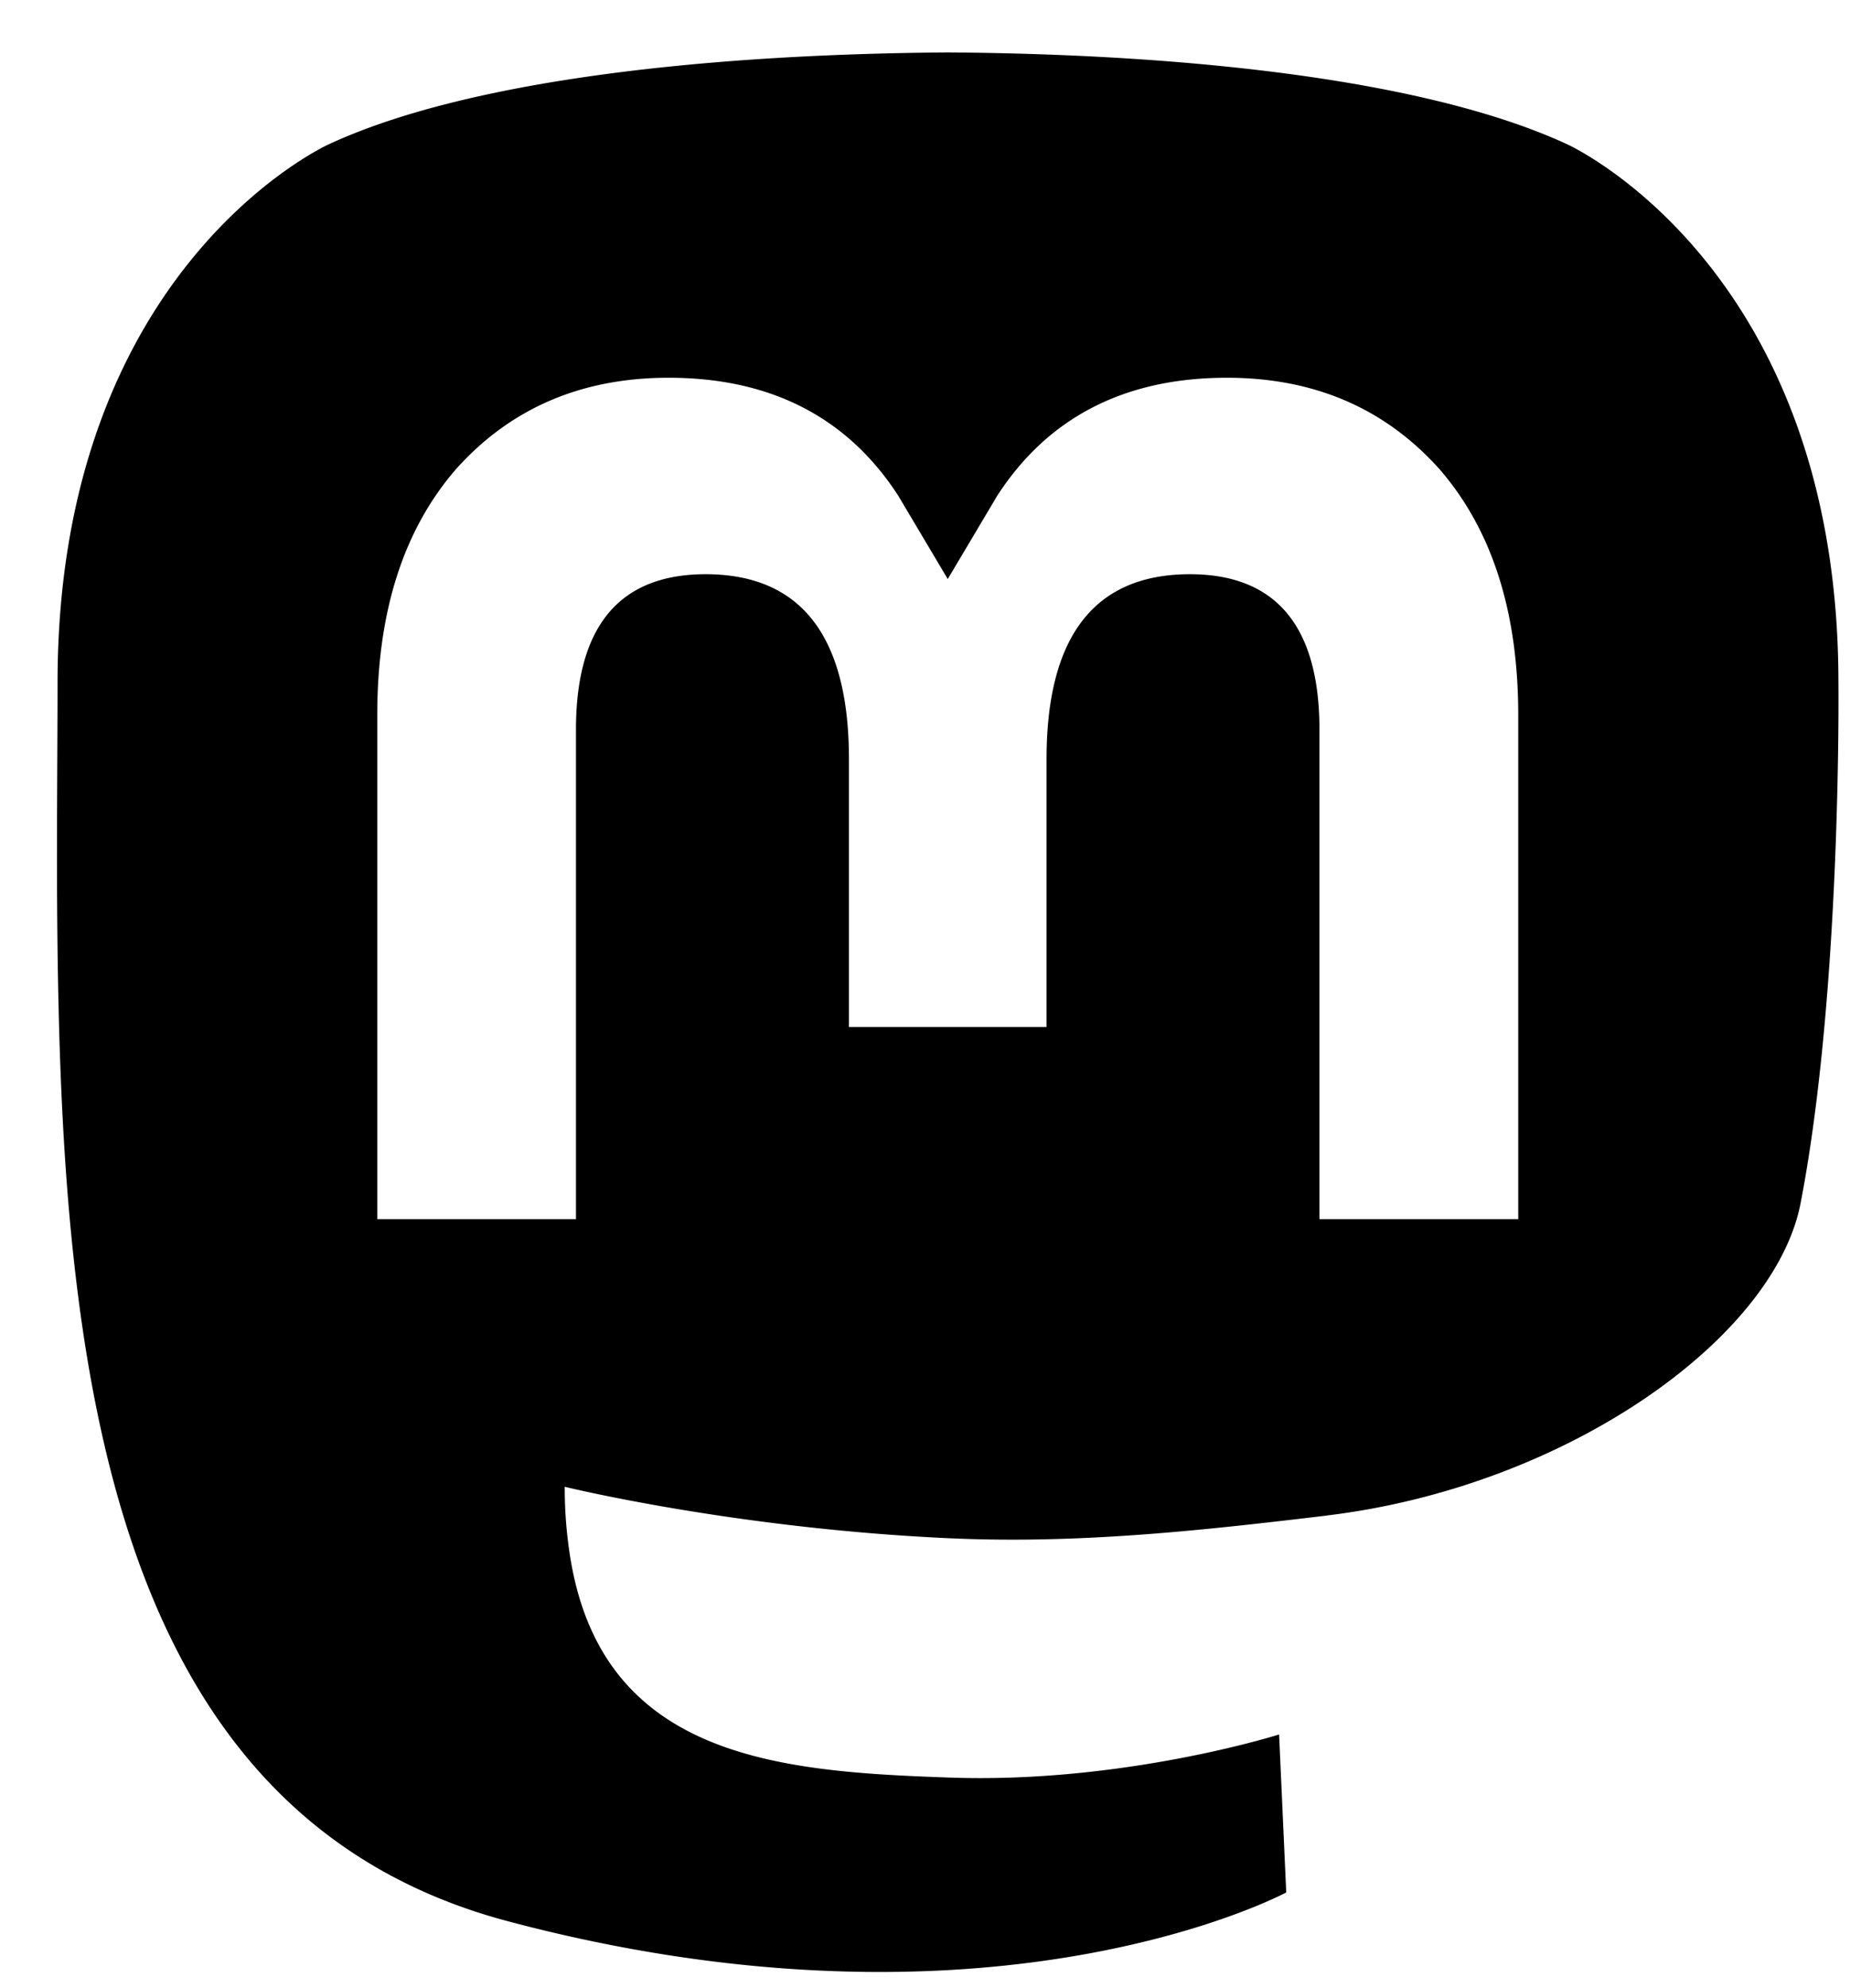 <svg xmlns="http://www.w3.org/2000/svg" width="27" height="29" fill="none">
  <path
    fill="currentColor"
    fill-rule="evenodd"
    d="M19.363 22.106c3.492-.419 6.533-2.58 6.916-4.556.602-3.111.552-7.593.552-7.593 0-6.074-3.962-7.854-3.962-7.854-1.997-.922-5.427-1.31-8.99-1.338h-.088C10.227.794 6.8 1.18 4.802 2.103c0 0-3.962 1.78-3.962 7.854 0 .369-.002.756-.004 1.16-.005 1.119-.011 2.361.021 3.658.144 5.94 1.084 11.794 6.551 13.248 2.521.67 4.686.81 6.429.714 3.16-.176 4.935-1.133 4.935-1.133l-.104-2.304s-2.259.716-4.796.629c-2.513-.087-5.167-.273-5.573-3.373a6.385 6.385 0 0 1-.057-.869s2.468.606 5.595.75c1.912.088 3.705-.113 5.526-.33Zm2.795-4.323v-7.355c0-1.503-.381-2.697-1.146-3.581-.79-.884-1.823-1.337-3.106-1.337-1.484 0-2.608.573-3.351 1.72l-.723 1.216-.723-1.216c-.743-1.147-1.867-1.72-3.351-1.72-1.283 0-2.317.453-3.106 1.337-.765.884-1.146 2.078-1.146 3.581v7.355h2.9v-7.139c0-1.504.63-2.268 1.892-2.268 1.394 0 2.092.906 2.092 2.697v3.908h2.884v-3.908c0-1.791.699-2.697 2.092-2.697 1.261 0 1.891.764 1.891 2.268v7.139h2.901Z"
    clip-rule="evenodd" />
</svg>
